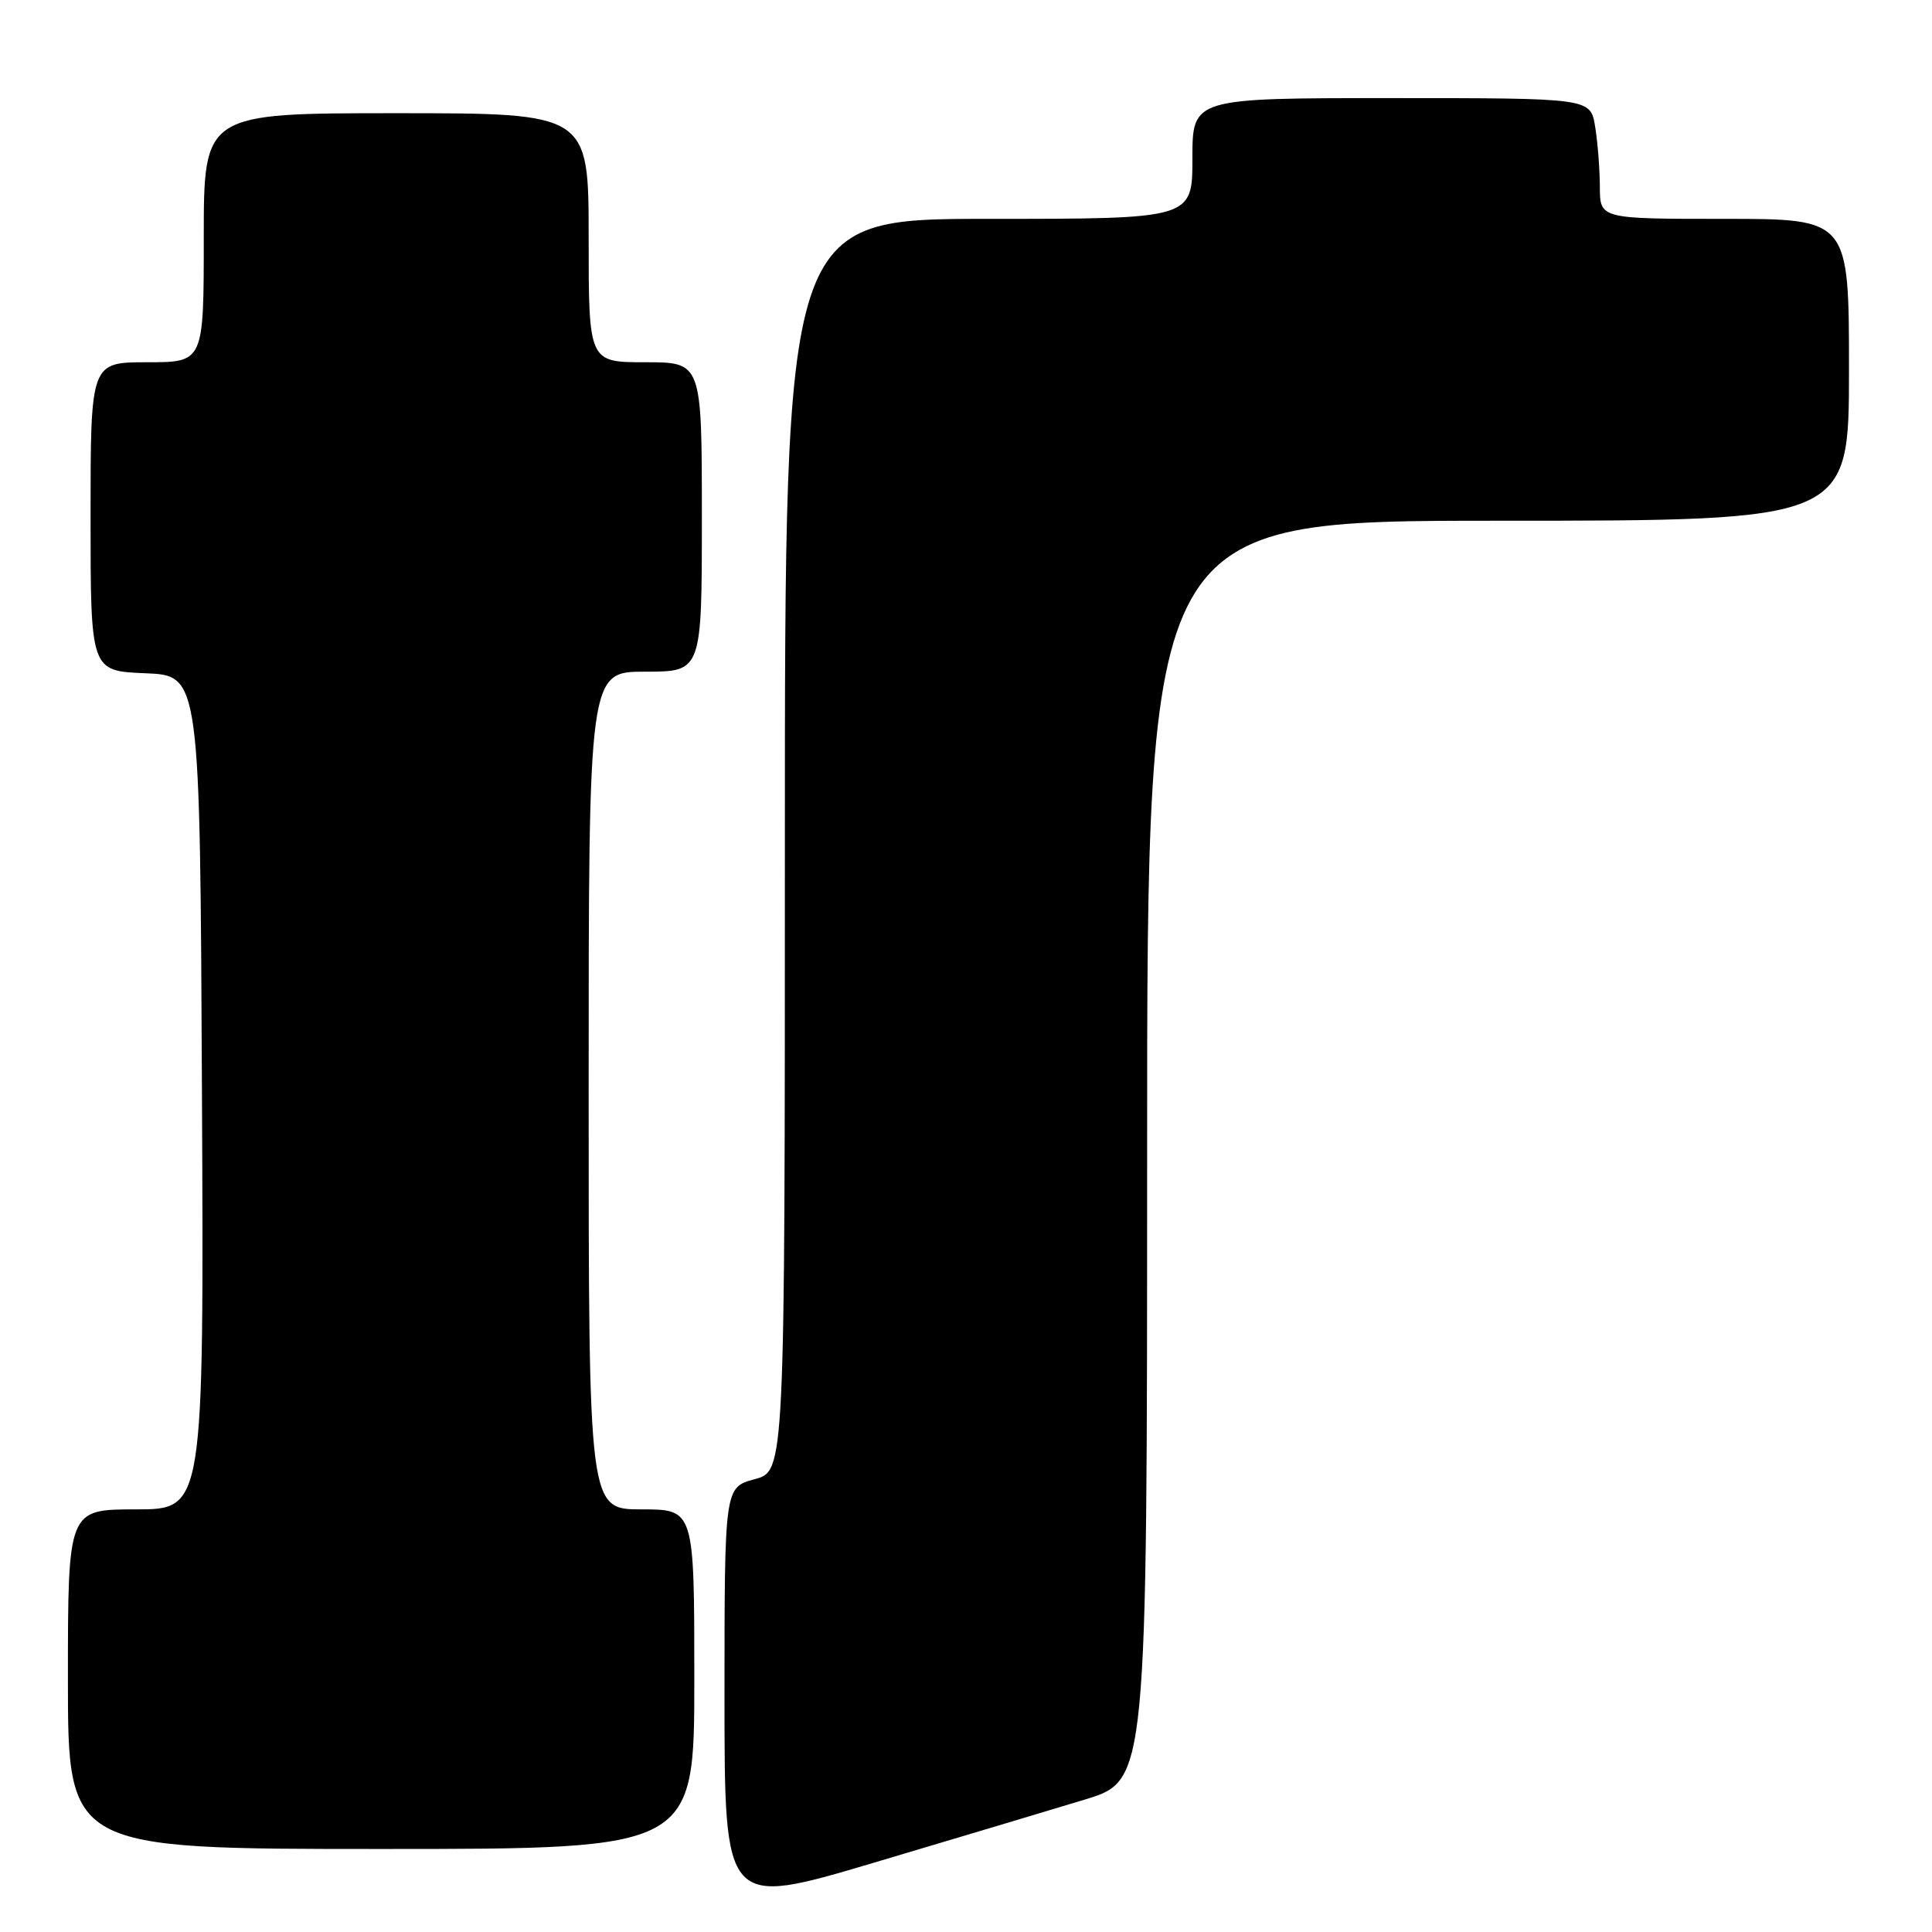 <?xml version="1.0" encoding="UTF-8" standalone="no"?>
<!DOCTYPE svg PUBLIC "-//W3C//DTD SVG 1.1//EN" "http://www.w3.org/Graphics/SVG/1.1/DTD/svg11.dtd" >
<svg xmlns="http://www.w3.org/2000/svg" xmlns:xlink="http://www.w3.org/1999/xlink" version="1.1" viewBox="0 0 256 256">
 <g >
 <path fill="currentColor"
d=" M 143.75 238.45 C 152.00 235.94 152.00 235.94 152.00 152.47 C 152.00 69.00 152.00 69.00 198.50 69.00 C 245.00 69.00 245.00 69.00 245.00 49.00 C 245.00 29.00 245.00 29.00 228.50 29.00 C 212.00 29.00 212.00 29.00 211.99 24.75 C 211.98 22.41 211.70 18.81 211.36 16.75 C 210.74 13.00 210.74 13.00 184.37 13.00 C 158.00 13.00 158.00 13.00 158.00 21.00 C 158.00 29.00 158.00 29.00 131.00 29.00 C 104.00 29.00 104.00 29.00 104.00 111.96 C 104.00 194.92 104.00 194.92 100.00 196.00 C 96.00 197.08 96.00 197.08 96.00 224.89 C 96.00 252.70 96.00 252.70 115.75 246.83 C 126.61 243.60 139.21 239.83 143.75 238.45 Z  M 92.00 222.50 C 92.00 200.00 92.00 200.00 85.00 200.00 C 78.00 200.00 78.00 200.00 78.00 144.50 C 78.00 89.00 78.00 89.00 85.50 89.00 C 93.00 89.00 93.00 89.00 93.00 68.50 C 93.00 48.00 93.00 48.00 85.50 48.00 C 78.00 48.00 78.00 48.00 78.00 31.50 C 78.00 15.00 78.00 15.00 52.50 15.00 C 27.00 15.00 27.00 15.00 27.00 31.50 C 27.00 48.00 27.00 48.00 19.50 48.00 C 12.00 48.00 12.00 48.00 12.00 68.46 C 12.00 88.91 12.00 88.91 19.25 89.21 C 26.50 89.50 26.50 89.50 26.76 144.75 C 27.02 200.00 27.02 200.00 18.01 200.00 C 9.00 200.00 9.00 200.00 9.00 222.50 C 9.00 245.00 9.00 245.00 50.50 245.00 C 92.00 245.00 92.00 245.00 92.00 222.50 Z "/>
</g>
</svg>